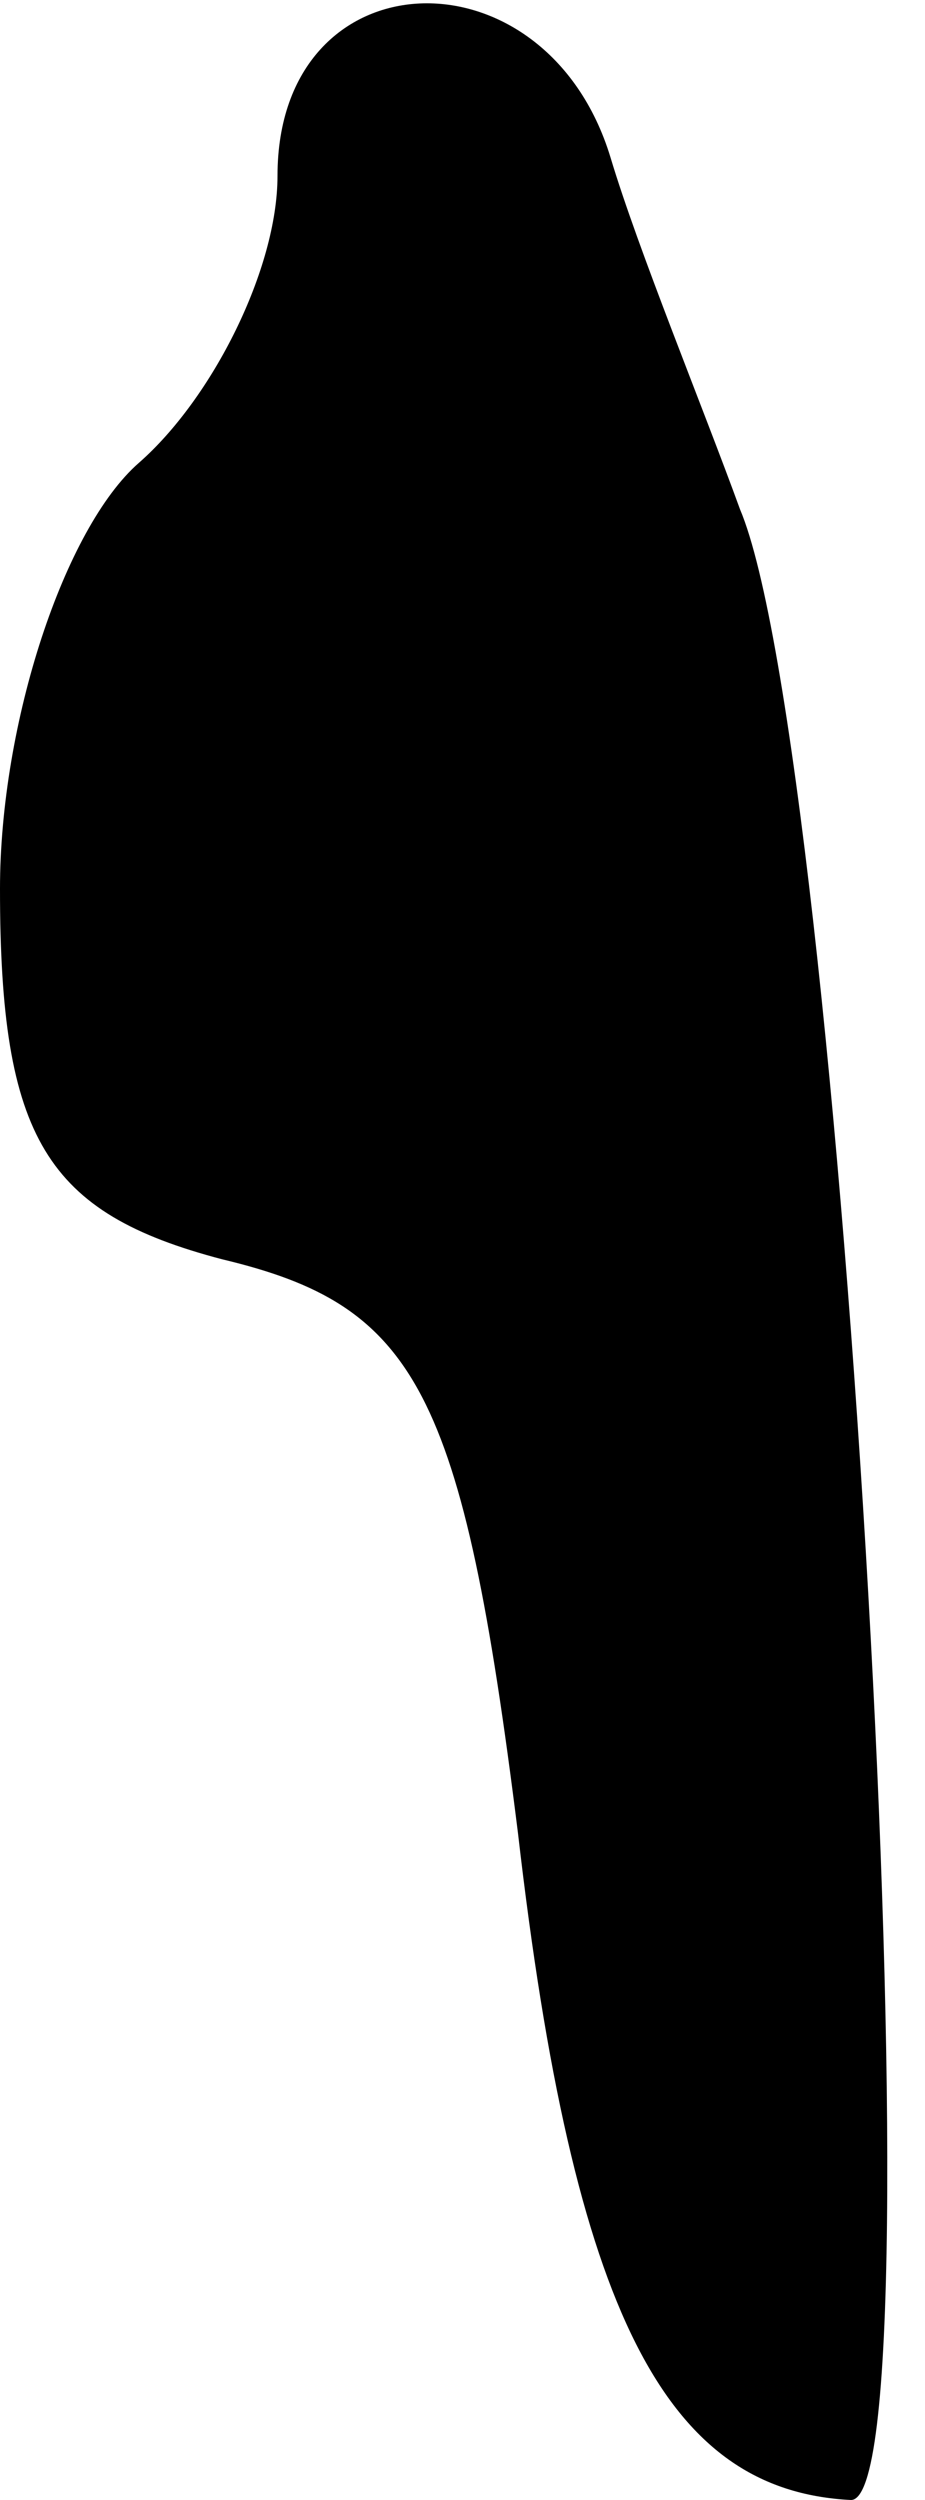 <?xml version="1.0" standalone="no"?>
<!DOCTYPE svg PUBLIC "-//W3C//DTD SVG 20010904//EN"
 "http://www.w3.org/TR/2001/REC-SVG-20010904/DTD/svg10.dtd">
<svg version="1.0" xmlns="http://www.w3.org/2000/svg"
 width="10pt" height="27pt" viewBox="0 0 10 27"
 preserveAspectRatio="xMidYMid meet">
<g transform="translate(0,27) scale(0.1,-0.1)"
fill="#000000" stroke="none">
<path fill="#000000" stroke="none" d="M30 251 c0 -10 -7 -24 -15 -31 -8 -7
-15 -28 -15 -46 0 -27 5 -35 24 -40 21 -5 26 -14 32 -62 6 -52 16 -71 36 -72
10 0 -1 189 -12 215 -4 11 -11 28 -14 38 -7 23 -36 22 -36 -2z"/>
</g>
</svg>
